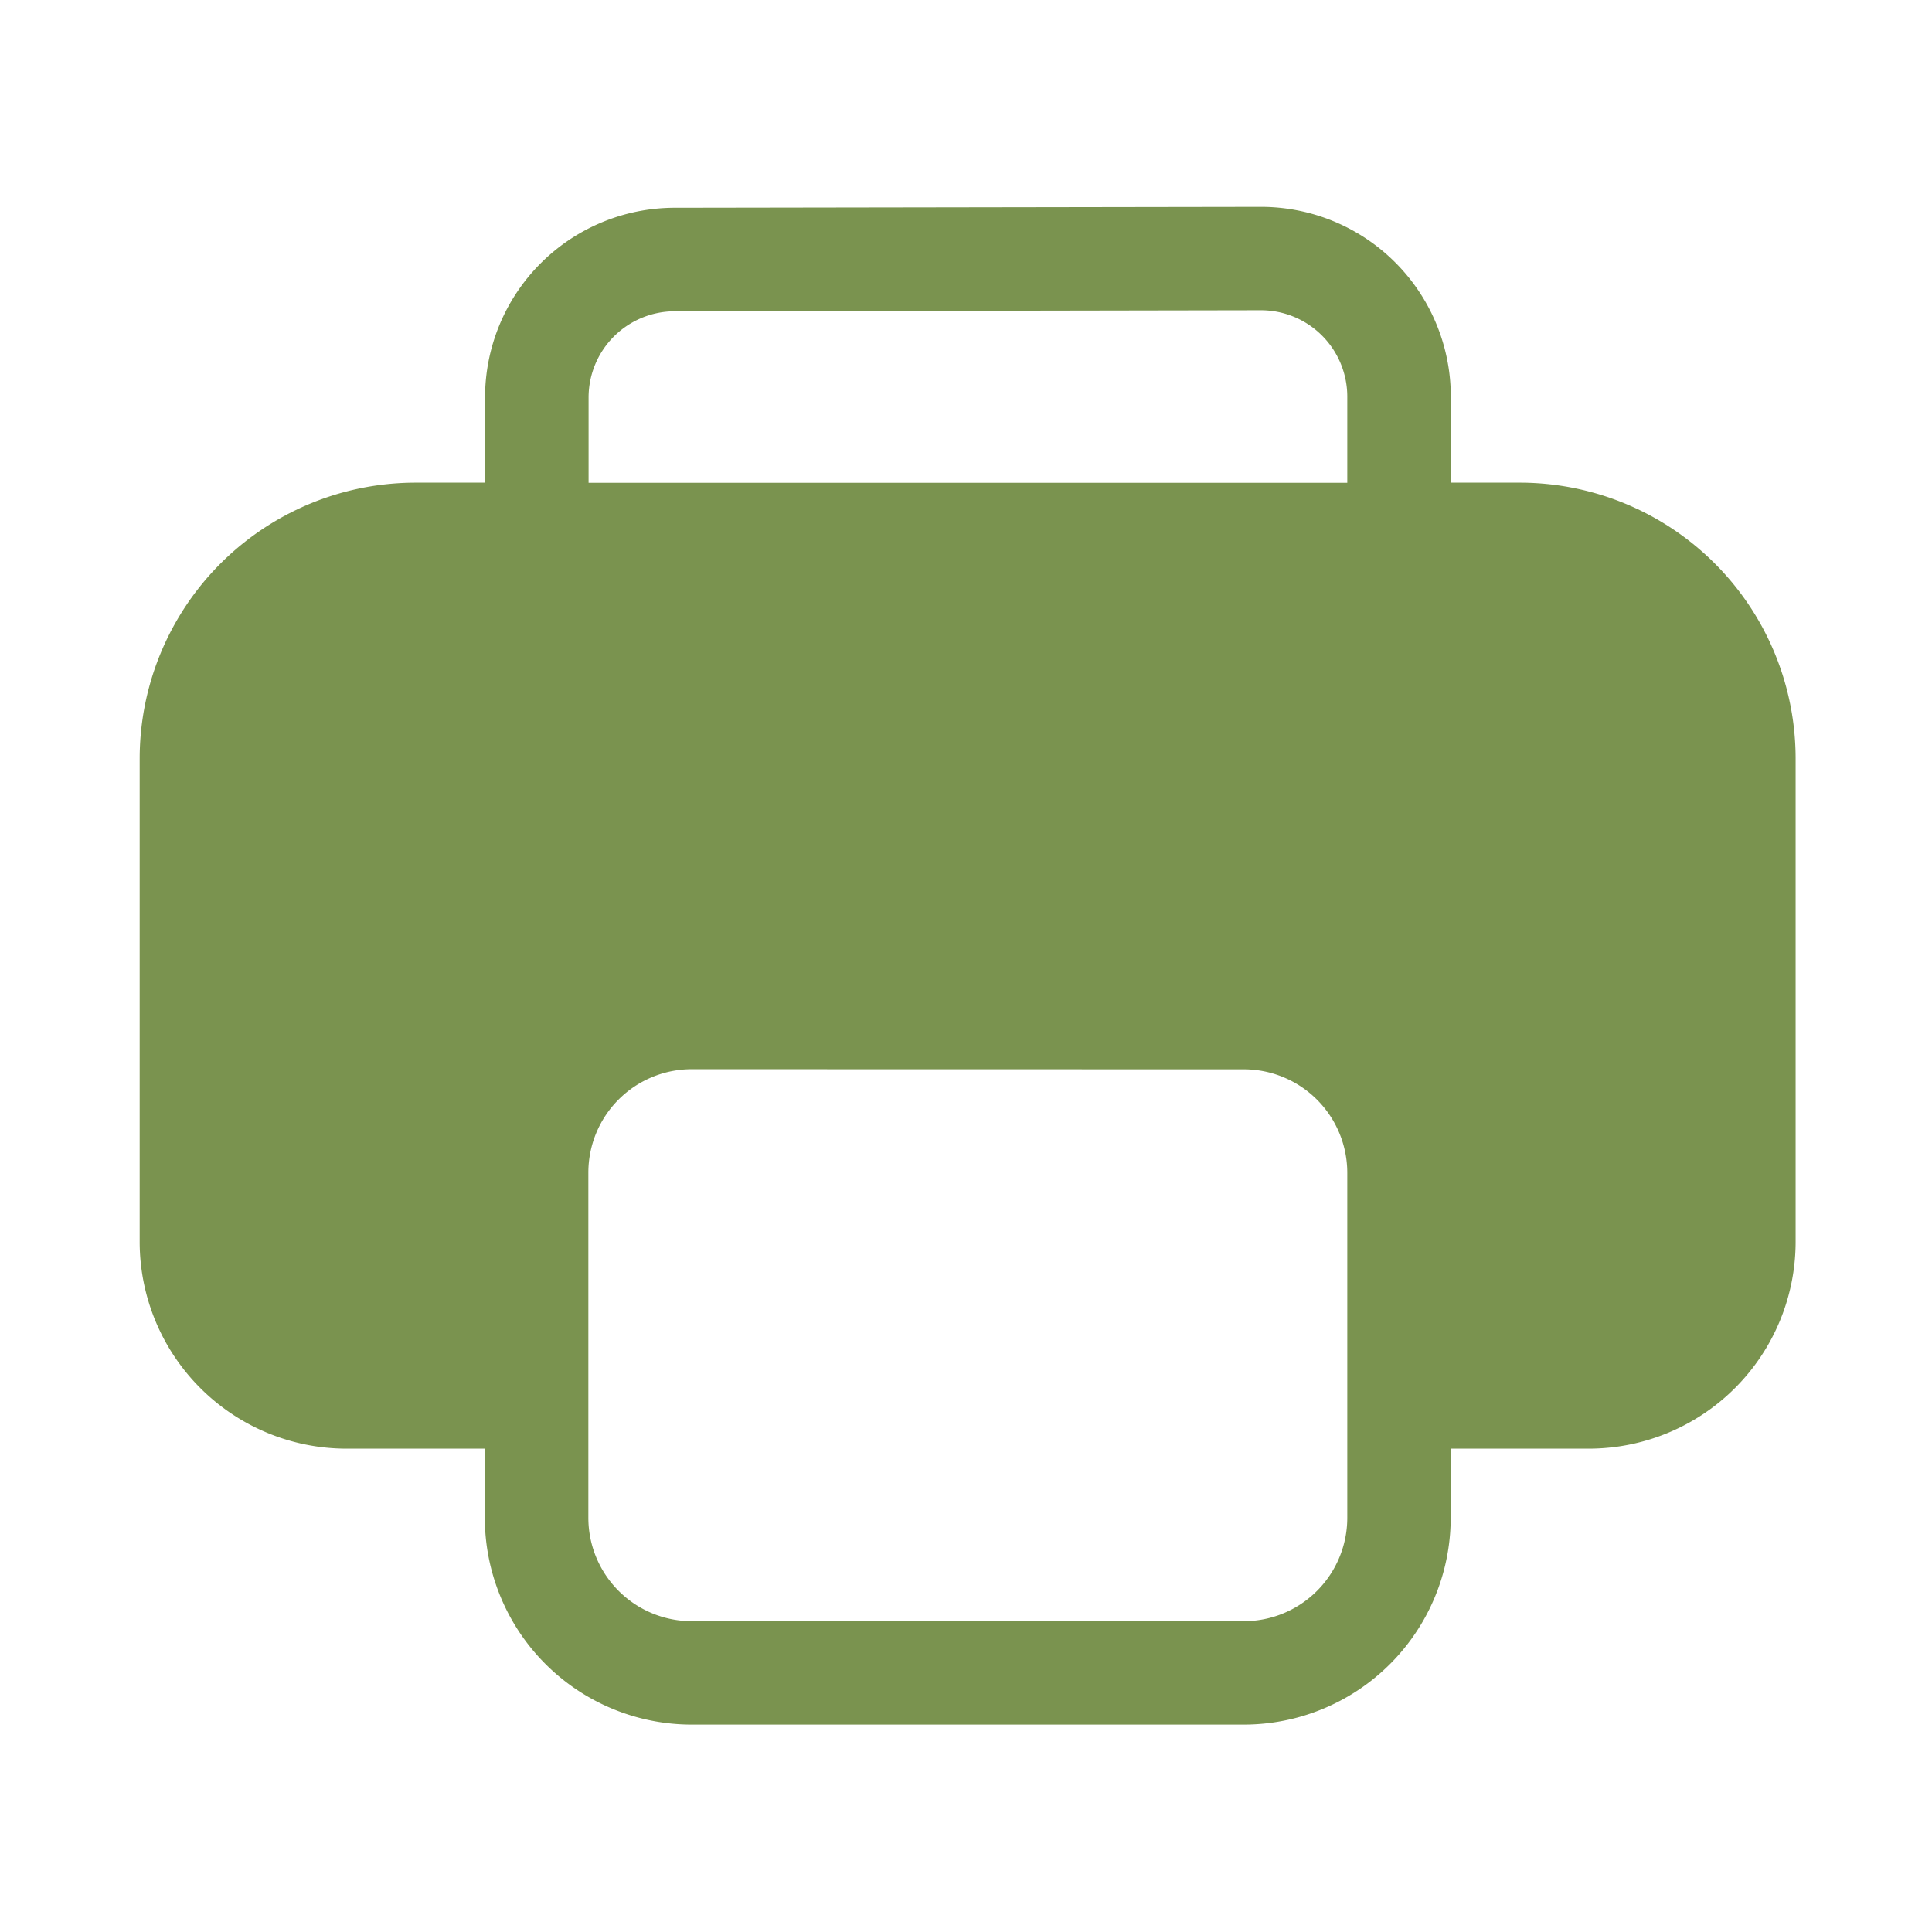 <svg xmlns="http://www.w3.org/2000/svg" width="17" height="17" viewBox="0 0 17 17"><g><g><g/><g><g><path fill="#7a934f" d="M4.268 3.498a1.67 1.67 0 0 1 1.667-1.67l5.159-.008a1.67 1.67 0 0 1 1.672 1.67v.757h.607A2.428 2.428 0 0 1 15.8 6.676v4.25a1.821 1.821 0 0 1-1.821 1.821h-1.214v.608a1.821 1.821 0 0 1-1.822 1.82H6.087a1.821 1.821 0 0 1-1.821-1.82v-.608H3.05a1.821 1.821 0 0 1-1.821-1.821v-4.25a2.429 2.429 0 0 1 2.429-2.429h.61v-.75zm7.587-.008a.76.76 0 0 0-.76-.76l-5.158.009a.759.759 0 0 0-.758.759v.75h6.676zM6.087 9.408a.91.91 0 0 0-.91.91v3.037a.91.91 0 0 0 .91.91h4.857a.91.91 0 0 0 .911-.91v-3.036a.911.911 0 0 0-.91-.91z"/></g></g></g></g></svg>